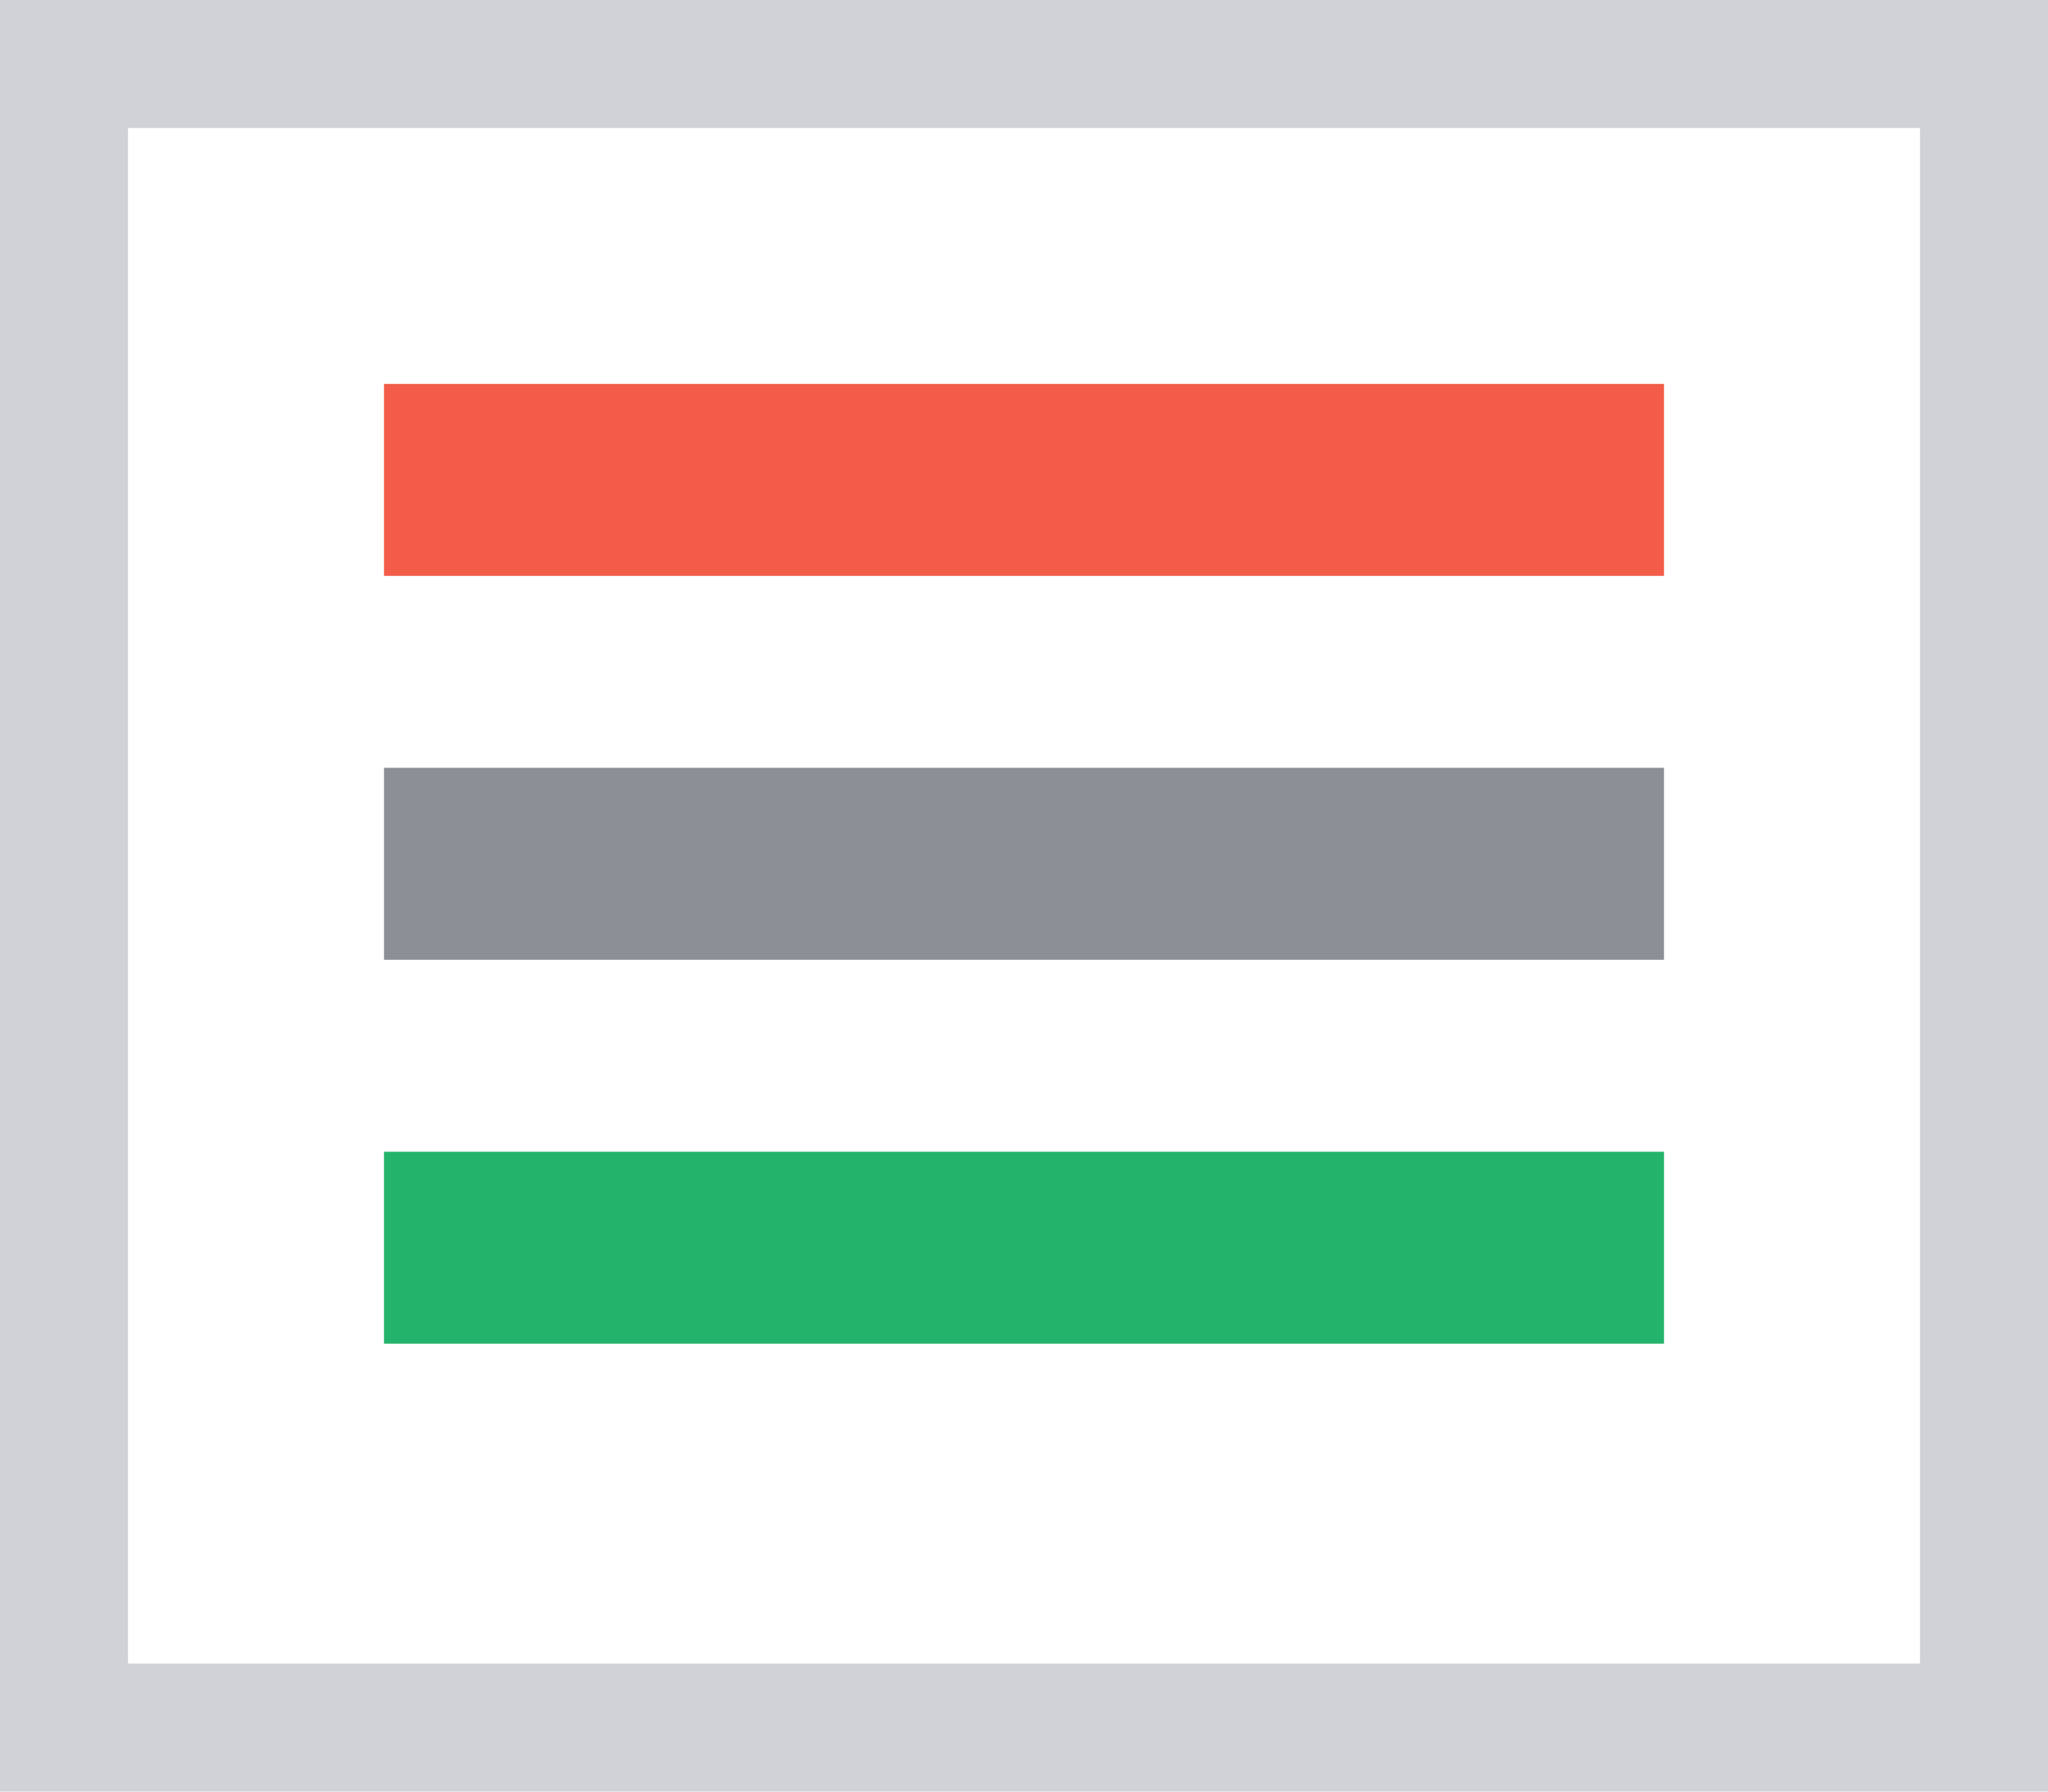 <?xml version="1.0" encoding="UTF-8"?>
<svg width="16px" height="14px" viewBox="0 0 16 14" version="1.1" xmlns="http://www.w3.org/2000/svg" xmlns:xlink="http://www.w3.org/1999/xlink">
    <!-- Generator: Sketch 49 (51002) - http://www.bohemiancoding.com/sketch -->
    <title>sell and buy_title_selected</title>
    <desc>Created with Sketch.</desc>
    <defs></defs>
    <g id="切图" stroke="none" stroke-width="1" fill="none" fill-rule="evenodd">
        <g id="Artboard" transform="translate(-580, -553)">
            <g id="sell-and-buy_title_selected" transform="translate(580, 553)">
                <rect id="Rectangle-16" stroke="#D1D2D5" x="0.5" y="0.5" width="15" height="13"></rect>
                <rect id="Rectangle-22" fill="#F25C48" x="3" y="3" width="10" height="1.5"></rect>
                <rect id="Rectangle-22" fill="#8C8F96" x="3" y="6" width="10" height="1.5"></rect>
                <rect id="Rectangle-22" fill="#24B36A" x="3" y="9" width="10" height="1.5"></rect>
            </g>
        </g>
    </g>
</svg>